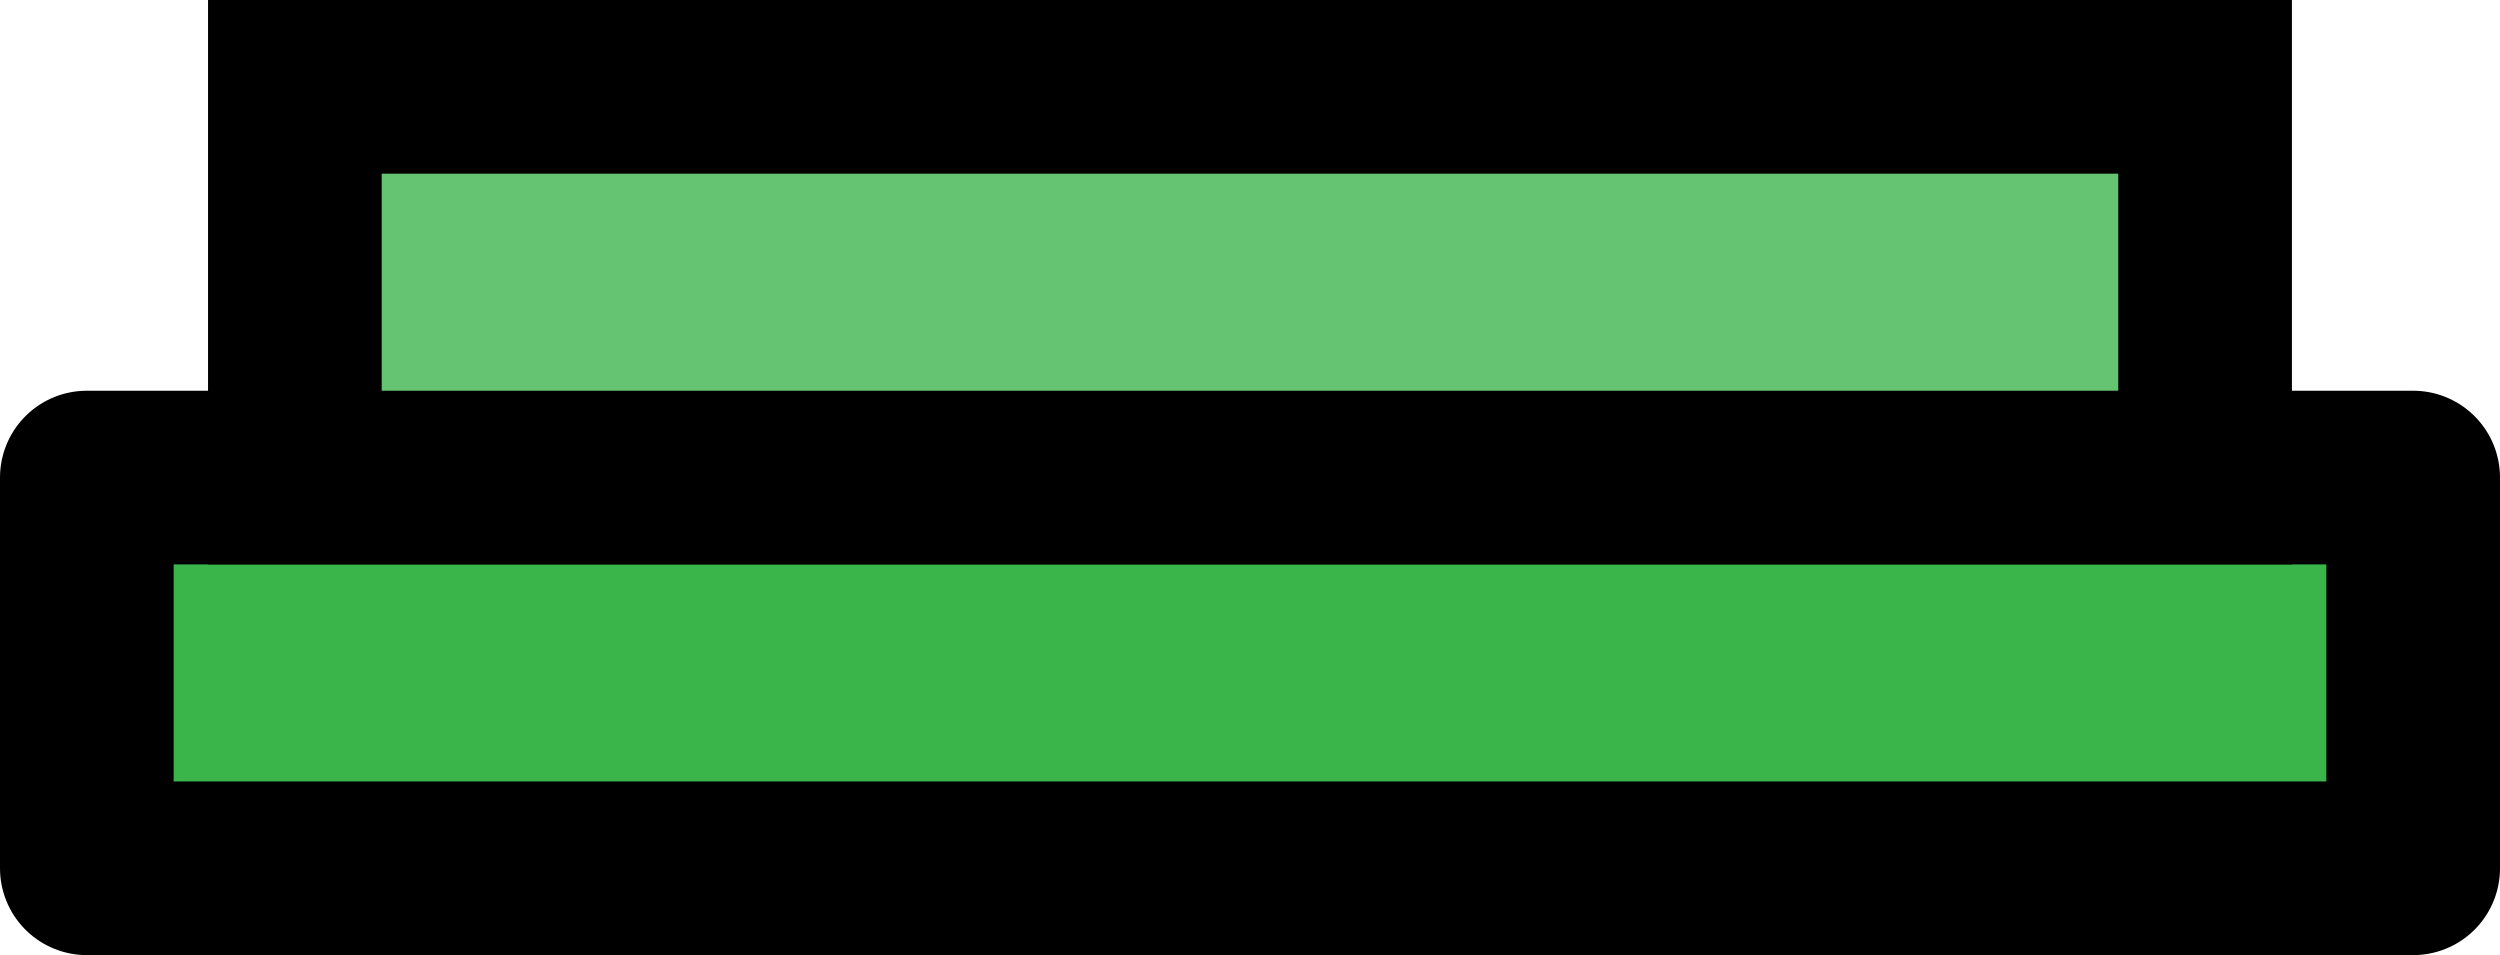 <svg version="1.1" xmlns="http://www.w3.org/2000/svg" xmlns:xlink="http://www.w3.org/1999/xlink" width="57.585" height="22" viewBox="0,0,57.585,22"><g transform="translate(-211.208,-191)"><g data-paper-data="{&quot;isPaintingLayer&quot;:true}" fill-rule="nonzero" stroke="#000000" stroke-width="4" stroke-linecap="butt" stroke-miterlimit="10" stroke-dasharray="" stroke-dashoffset="0" style="mix-blend-mode: normal"><path d="M213.208,211v-9h53.585v9z" fill="#39b54a" stroke-linejoin="round"/><path d="M218,202v-9h44v9z" fill="#64c471" stroke-linejoin="miter"/></g></g></svg>